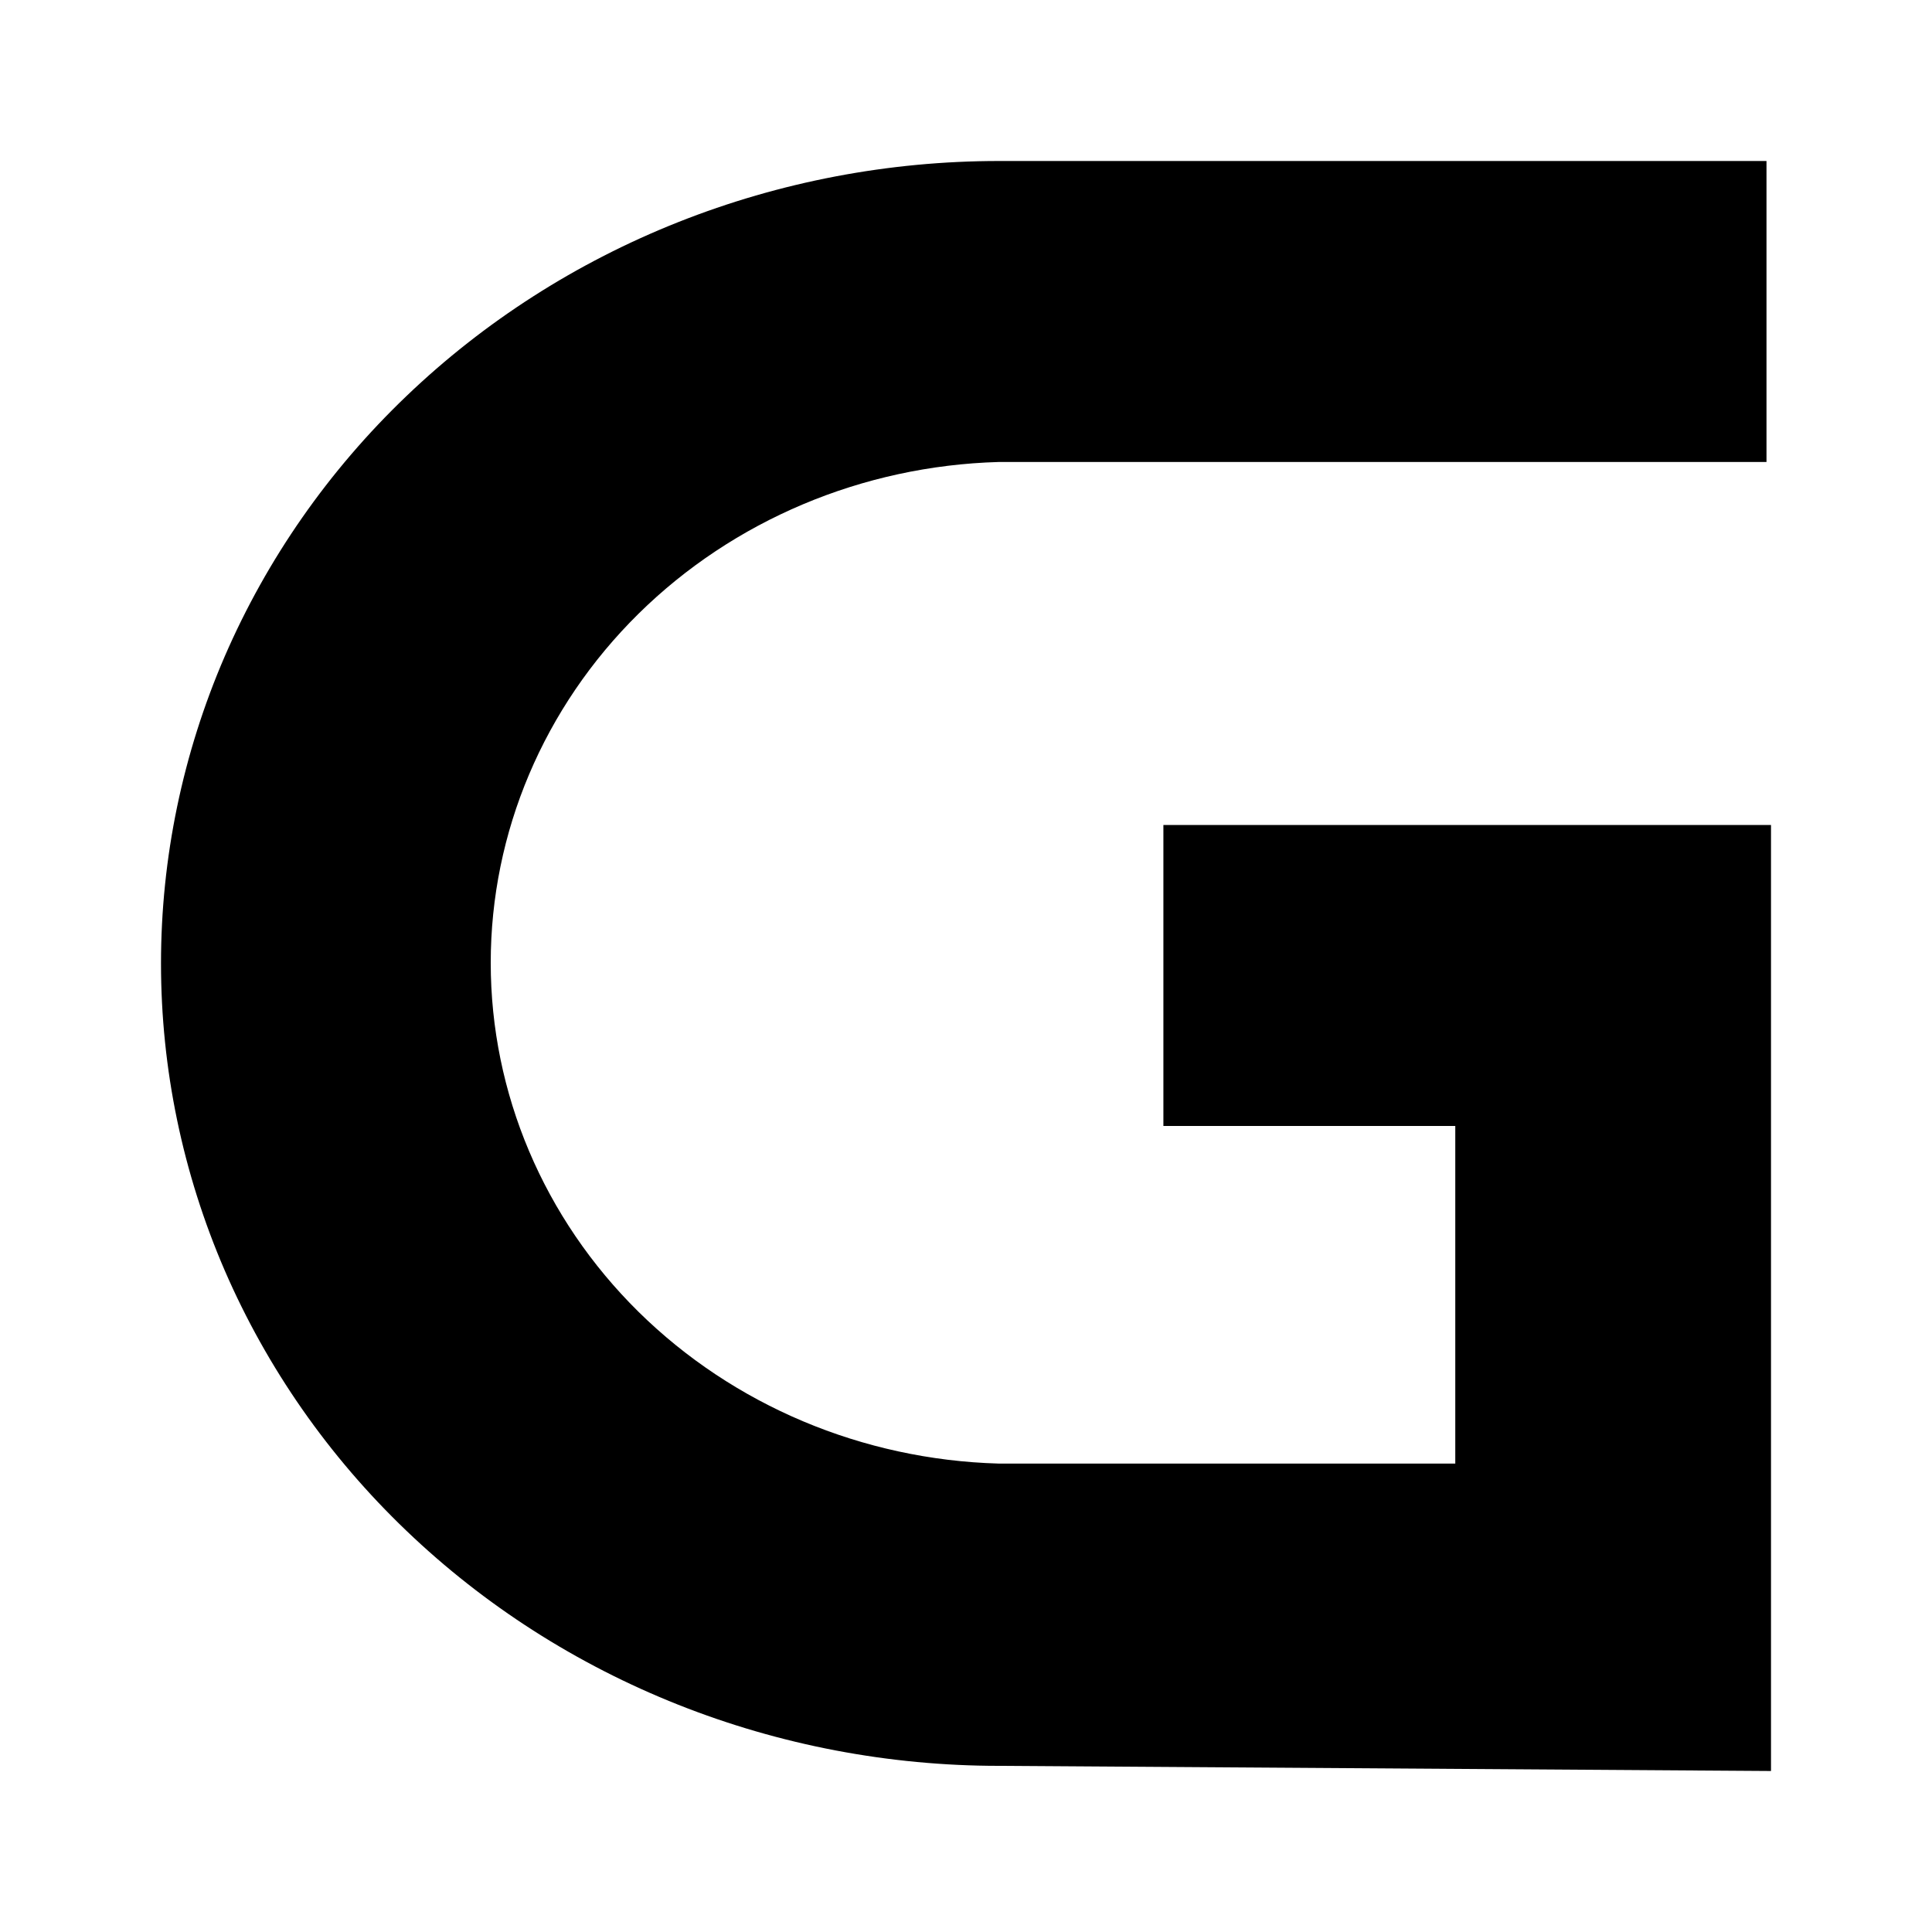 <svg width="24" height="24" viewBox="0 0 24 24" xmlns="http://www.w3.org/2000/svg">
<path d="M8.426 21.177C9.689 21.678 11.043 21.936 12.41 21.936L22 22V10.248H14.452V13.987H18.078V18.181H12.405C10.714 18.133 9.11 17.457 7.932 16.296C6.754 15.134 6.096 13.579 6.096 11.96C6.096 10.341 6.754 8.786 7.932 7.624C9.11 6.463 10.714 5.787 12.405 5.739H21.944V2H12.41C11.043 2 9.689 2.258 8.426 2.759C7.163 3.26 6.016 3.994 5.049 4.92C4.082 5.845 3.316 6.944 2.792 8.153C2.269 9.363 2 10.659 2 11.968C2 13.277 2.269 14.573 2.792 15.783C3.316 16.992 4.082 18.091 5.049 19.016C6.016 19.942 7.163 20.676 8.426 21.177Z" />
</svg>
